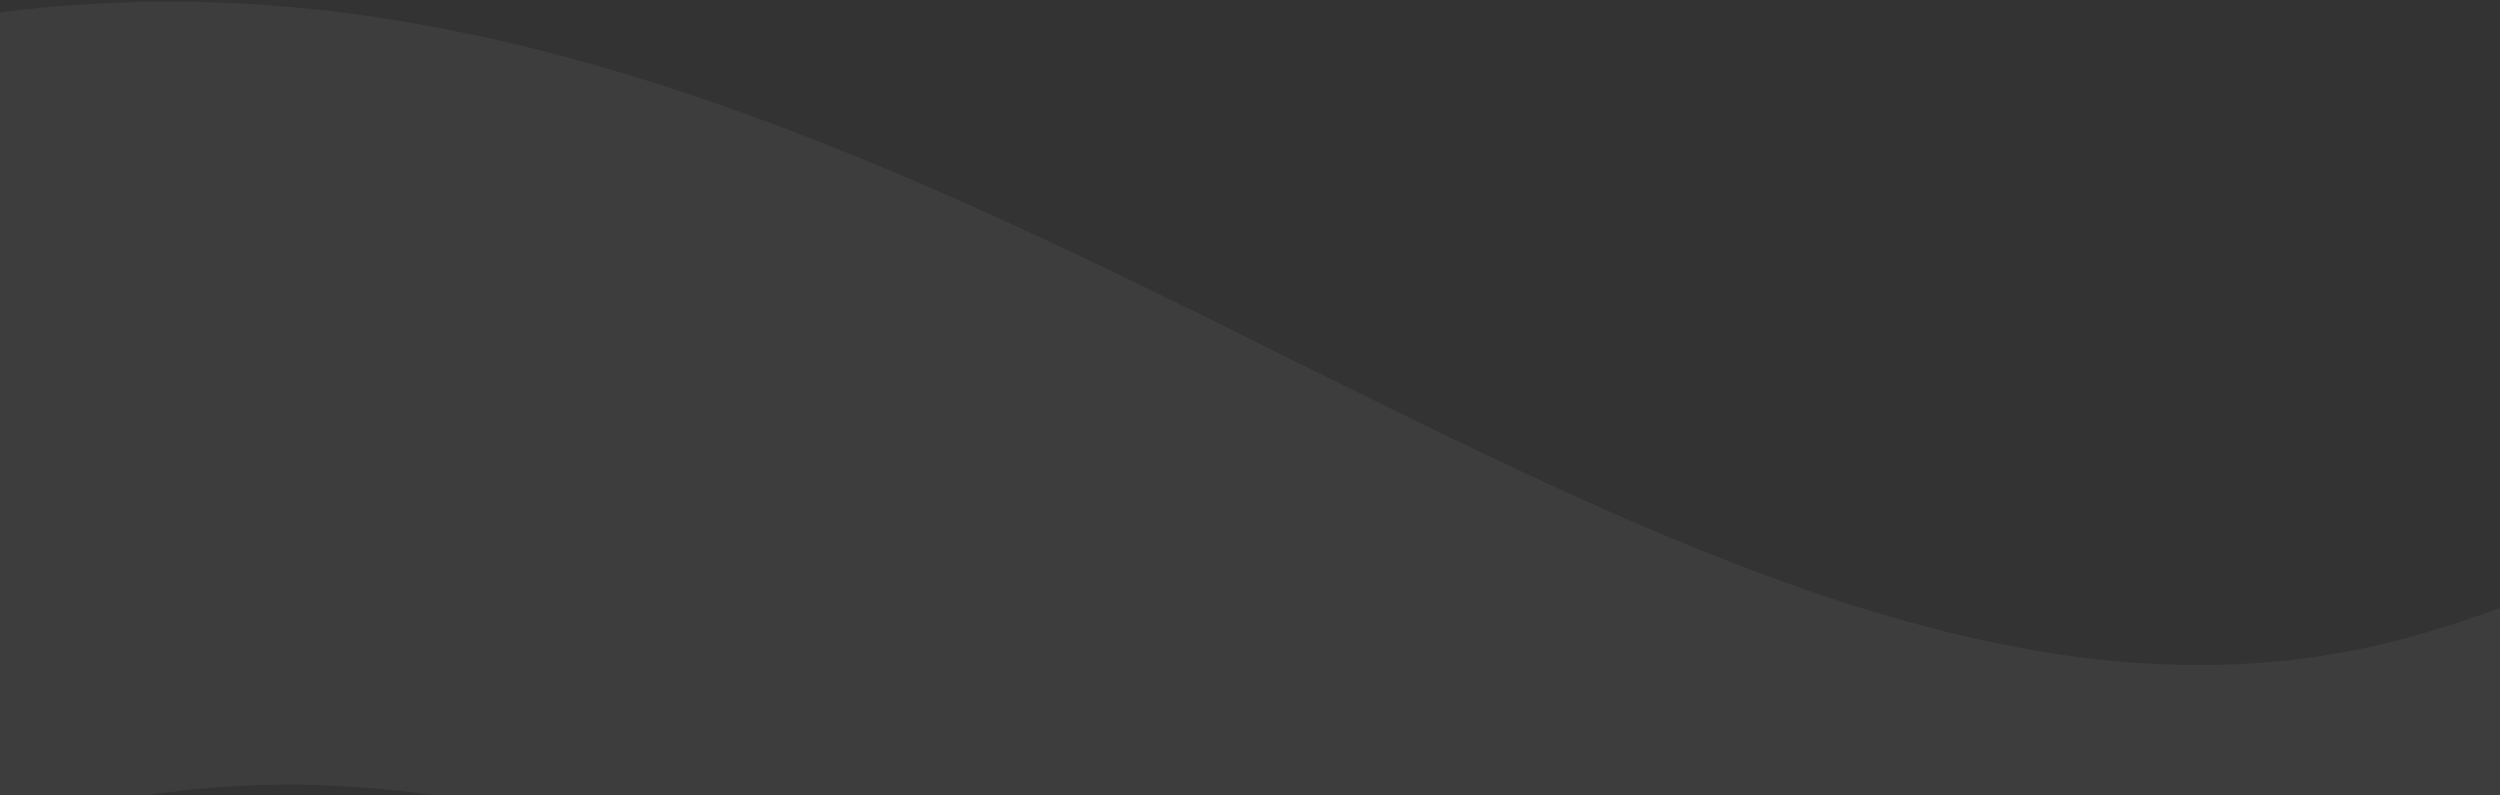 <svg width="393" height="125" viewBox="0 0 393 125" fill="none" xmlns="http://www.w3.org/2000/svg">
<rect x="0" y="0" width="393" height="125" fill="#333333" stroke="none"/>
<path opacity="0.05" d="M-16.345 4.602C-5.949 2.502 4.557 1.15 15.125 0.577L19.092 0.407C20.414 0.358 21.734 0.283 23.06 0.291L27.036 0.27C28.361 0.269 29.684 0.244 31.013 0.301L34.995 0.428C36.322 0.477 37.647 0.501 38.976 0.609L42.961 0.886C44.288 0.982 45.623 1.062 46.928 1.211L50.86 1.618L51.843 1.723L52.82 1.849L54.774 2.103L56.728 2.358C57.379 2.443 58.03 2.528 58.675 2.634L62.555 3.24C63.851 3.433 65.133 3.674 66.417 3.907L70.265 4.615L74.087 5.403L75.997 5.8L77.892 6.233L81.682 7.107C82.939 7.41 84.189 7.735 85.442 8.05C87.956 8.664 90.428 9.372 92.913 10.05L93.843 10.308L94.766 10.58L96.613 11.125L98.459 11.671C99.074 11.852 99.69 12.033 100.298 12.229C102.735 13.001 105.189 13.747 107.598 14.569L111.224 15.783L114.82 17.047L116.617 17.68L118.401 18.334L121.964 19.647C123.149 20.089 124.322 20.547 125.501 20.999C126.676 21.454 127.862 21.898 129.025 22.368C131.36 23.3 133.702 24.222 136.009 25.187L139.479 26.624L142.923 28.087L144.645 28.821L146.353 29.567L149.769 31.059C154.298 33.074 158.805 35.11 163.25 37.188C167.711 39.256 172.108 41.362 176.494 43.468C180.86 45.581 185.211 47.702 189.51 49.824L214.98 62.436C219.175 64.51 223.327 66.536 227.474 68.548C231.607 70.537 235.734 72.517 239.824 74.42C243.924 76.342 247.992 78.182 252.053 79.995L255.09 81.326L256.608 81.992L258.121 82.636L261.147 83.928L264.162 85.178C280.232 91.824 296.013 97.206 311.477 100.612C315.336 101.429 319.188 102.197 323.003 102.751L324.436 102.971L325.153 103.082L325.866 103.17L328.719 103.53L329.432 103.622L330.142 103.691L331.562 103.83L332.982 103.97C333.456 104.017 333.93 104.067 334.399 104.092C336.28 104.21 338.173 104.381 340.041 104.422L341.447 104.477C341.915 104.49 342.388 104.527 342.852 104.521L345.649 104.539C346.116 104.538 346.585 104.558 347.048 104.543L348.439 104.507L351.223 104.437L353.99 104.274L355.376 104.197L356.752 104.067L359.508 103.817L362.248 103.471L363.618 103.301C363.847 103.277 364.075 103.24 364.301 103.2L364.982 103.088L367.708 102.646C371.319 102.003 374.941 101.189 378.604 100.214C382.266 99.227 385.961 98.056 389.683 96.755C390.615 96.417 391.545 96.102 392.481 95.75L395.292 94.686C397.173 93.939 399.054 93.202 400.95 92.391C408.52 89.219 416.223 85.486 424.059 81.463C431.906 77.415 439.887 73.064 448.075 68.594L454.247 65.23L460.508 61.849C464.713 59.597 468.958 57.343 473.291 55.133C477.62 52.922 482.013 50.749 486.475 48.643L489.839 47.094C490.961 46.584 492.078 46.051 493.207 45.566L496.587 44.084L498.277 43.346L499.974 42.638C518.064 35.039 536.502 29.01 555.166 24.654C573.827 20.285 592.695 17.487 611.645 16.362C630.592 15.222 649.612 15.666 668.566 17.792L672.119 18.195C673.304 18.339 674.486 18.505 675.67 18.659C676.853 18.82 678.037 18.966 679.22 19.139L682.766 19.678C685.134 20.012 687.483 20.463 689.836 20.873L693.364 21.5L695.127 21.815C695.716 21.913 696.298 22.051 696.884 22.166L703.896 23.62L705.648 23.986C706.232 24.108 706.809 24.255 707.391 24.389L710.874 25.209L714.356 26.03L716.096 26.44L717.826 26.889L724.741 28.7L726.468 29.152L728.186 29.642L731.62 30.623L735.052 31.603L736.767 32.097L738.473 32.62L745.292 34.718C745.859 34.894 746.429 35.063 746.994 35.246L748.688 35.8L752.074 36.908C756.599 38.356 761.073 39.934 765.559 41.475C766.683 41.855 767.794 42.262 768.909 42.662L772.252 43.865C774.479 44.669 776.713 45.46 778.923 46.297L785.567 48.776C787.781 49.606 789.977 50.463 792.182 51.306C796.597 52.983 800.966 54.725 805.352 56.44C814.089 59.907 822.799 63.414 831.443 66.921C848.755 73.941 865.893 80.869 883.006 87.299L889.418 89.658L892.624 90.837L895.827 91.971L902.236 94.237L908.64 96.398C909.708 96.756 910.776 97.126 911.844 97.473L915.046 98.494C917.18 99.171 919.317 99.867 921.451 100.528L927.856 102.439L929.459 102.918C929.993 103.077 930.526 103.238 931.061 103.382L934.264 104.265C942.809 106.696 951.353 108.693 959.906 110.513L966.32 111.76L967.923 112.073C968.458 112.179 968.992 112.252 969.527 112.344L972.733 112.868L975.941 113.394L977.545 113.657C978.08 113.737 978.613 113.797 979.148 113.87L985.56 114.706L987.164 114.916L988.765 115.067L991.969 115.372L995.175 115.679L996.778 115.829L998.38 115.924L1004.79 116.307L1005.6 116.355L1006.4 116.376L1008 116.416L1011.21 116.498L1014.43 116.581L1017.64 116.557L1020.85 116.532L1022.46 116.521L1023.26 116.515L1024.07 116.485L1030.49 116.226L1032.1 116.161L1033.71 116.048L1036.92 115.815L1040.13 115.584L1040.94 115.527C1041.21 115.505 1041.47 115.472 1041.74 115.447L1043.34 115.28L1049.77 114.617L1056.18 113.762L1057.79 113.548L1058.59 113.441C1058.86 113.405 1059.12 113.355 1059.39 113.314L1062.59 112.791L1065.79 112.267L1067.4 112.005C1067.93 111.91 1068.46 111.802 1068.99 111.701L1075.39 110.47C1076.45 110.278 1077.51 110.02 1078.58 109.792L1081.76 109.088L1084.95 108.383L1088.13 107.597C1099.86 104.751 1111.51 101.25 1123.08 97.227L1125.55 130.05C1115.34 134.382 1105 138.321 1094.53 141.773L1091.22 142.876L1087.9 143.897L1084.57 144.918C1083.46 145.253 1082.35 145.616 1081.24 145.912L1074.54 147.773L1072.86 148.233L1071.18 148.652L1067.81 149.488L1064.44 150.323C1064.15 150.391 1063.88 150.467 1063.59 150.529L1062.74 150.713L1061.05 151.083L1054.26 152.555L1047.44 153.829L1045.74 154.147C1045.45 154.198 1045.17 154.255 1044.88 154.303L1044.03 154.437L1040.6 154.968L1037.17 155.5L1035.45 155.762L1033.73 155.974L1026.83 156.819L1025.97 156.921L1025.1 156.999L1023.37 157.155L1019.91 157.464L1016.45 157.773L1012.97 157.968L1009.5 158.163L1007.76 158.259L1006.89 158.307L1006.02 158.327L999.044 158.481L997.298 158.518L995.554 158.5L992.063 158.453L988.57 158.405L986.823 158.38L985.08 158.296L978.103 157.957C977.521 157.927 976.94 157.906 976.358 157.867L974.618 157.727L971.136 157.442L967.653 157.157C967.074 157.105 966.491 157.072 965.913 157.004L964.177 156.809L957.231 156.027C947.99 154.824 938.759 153.418 929.611 151.578L926.174 150.916C925.599 150.811 925.03 150.686 924.46 150.563L922.749 150.196L915.904 148.723C913.629 148.207 911.361 147.66 909.088 147.128L905.679 146.326C904.545 146.051 903.418 145.757 902.287 145.473L895.501 143.752L888.746 141.936L885.369 141.025L882.006 140.074L875.281 138.168C857.402 132.968 839.697 127.321 822.178 121.719C813.406 118.912 804.692 116.15 795.991 113.439C791.651 112.111 787.303 110.751 782.976 109.474C780.812 108.831 778.644 108.169 776.484 107.542L770.005 105.675C767.844 105.039 765.691 104.461 763.537 103.865L760.306 102.974C759.229 102.678 758.151 102.374 757.077 102.102C752.779 100.989 748.478 99.832 744.194 98.822L740.979 98.039L739.371 97.647C738.835 97.518 738.302 97.405 737.766 97.284L731.351 95.848L729.748 95.488L728.148 95.161L724.949 94.513L721.752 93.865L720.154 93.54L718.558 93.255L712.18 92.114L710.586 91.831L708.996 91.588L705.816 91.101L702.638 90.614C702.108 90.535 701.578 90.444 701.05 90.376L699.465 90.179L693.13 89.385C692.603 89.323 692.075 89.24 691.549 89.196L689.97 89.046L686.815 88.746C684.712 88.552 682.607 88.316 680.512 88.194L677.368 87.973C676.32 87.905 675.271 87.863 674.223 87.806C673.175 87.756 672.128 87.691 671.08 87.652L667.937 87.552C651.177 87.038 634.461 88.027 617.928 90.392C601.392 92.742 585.046 96.558 569.017 101.701C552.984 106.831 537.286 113.393 522.043 121.228L520.612 121.956L519.191 122.714L516.349 124.229C515.399 124.724 514.464 125.267 513.521 125.784L510.699 127.352C506.942 129.49 503.166 131.727 499.365 134.043C495.566 136.355 491.729 138.774 487.864 141.229L482.039 144.959L476.144 148.762C468.249 153.866 460.149 159.101 451.782 164.245C443.395 169.378 434.742 174.436 425.676 179.096C423.421 180.272 421.117 181.399 418.815 182.523L415.325 184.169C414.16 184.715 412.972 185.233 411.795 185.764C407.063 187.854 402.238 189.827 397.299 191.6C392.357 193.363 387.307 194.951 382.183 196.312L378.342 197.273L377.381 197.51C377.061 197.591 376.741 197.669 376.419 197.734L374.491 198.148C373.204 198.419 371.918 198.701 370.631 198.96L366.76 199.65L364.824 199.99L362.886 200.271L359.006 200.821C357.712 200.976 356.42 201.11 355.125 201.254L353.183 201.464C352.536 201.534 351.89 201.569 351.242 201.626L347.361 201.922C346.712 201.979 346.068 201.991 345.422 202.028L343.484 202.116C340.896 202.262 338.322 202.264 335.741 202.308C335.094 202.323 334.453 202.312 333.81 202.303L331.881 202.275L329.952 202.246L328.988 202.228L328.027 202.188L324.185 202.023L323.224 201.98L322.268 201.915L320.355 201.782C315.245 201.454 310.187 200.881 305.148 200.226L301.383 199.68C300.757 199.585 300.126 199.504 299.503 199.398L297.632 199.084L293.892 198.449L290.176 197.742L288.317 197.385L286.472 196.997L282.78 196.216L279.114 195.373L277.28 194.949C276.67 194.806 276.066 194.649 275.459 194.499L271.818 193.59C270.607 193.281 269.407 192.952 268.201 192.632C265.784 192.001 263.402 191.305 261.008 190.628C260.407 190.46 259.813 190.284 259.22 190.105L257.439 189.572C256.254 189.213 255.058 188.868 253.882 188.496C251.527 187.752 249.158 187.025 246.825 186.248L243.316 185.093L239.829 183.909L238.085 183.315L236.354 182.707L232.892 181.49C228.299 179.841 223.724 178.168 219.208 176.446C214.675 174.735 210.202 172.981 205.74 171.226C201.297 169.462 196.866 167.69 192.486 165.913L166.53 155.354C162.257 153.623 158.024 151.934 153.802 150.261C149.594 148.611 145.396 146.968 141.237 145.406C137.069 143.821 132.938 142.318 128.819 140.842L125.74 139.766L124.202 139.227L122.67 138.708L119.607 137.67L116.557 136.671C114.522 135.994 112.503 135.375 110.483 134.74C109.471 134.415 108.468 134.129 107.462 133.826C106.457 133.529 105.45 133.219 104.448 132.932L101.447 132.083L99.948 131.66L98.456 131.263L95.472 130.468L92.505 129.728C90.524 129.216 88.563 128.795 86.597 128.332C86.105 128.213 85.617 128.114 85.128 128.01L83.663 127.701L82.197 127.392L81.465 127.236L80.737 127.096C78.796 126.733 76.849 126.334 74.925 126.031C73.961 125.871 72.996 125.697 72.035 125.546L69.162 125.128L67.726 124.916L66.299 124.743L63.449 124.392L60.616 124.111C59.672 124.019 58.728 123.914 57.794 123.86L54.985 123.653C54.516 123.612 54.052 123.593 53.588 123.573L52.194 123.509L50.802 123.442L50.106 123.409L49.415 123.395L46.65 123.342C45.722 123.307 44.826 123.341 43.92 123.353L41.21 123.391C40.308 123.384 39.403 123.456 38.499 123.5L35.791 123.64C34.889 123.667 33.986 123.772 33.084 123.851L30.38 124.092C29.479 124.152 28.579 124.292 27.679 124.403L24.981 124.744C17.793 125.749 10.65 127.286 3.597 129.334C-4.708 131.747 -12.887 134.868 -20.863 138.657L-30.721 7.99C-25.954 6.699 -21.159 5.563 -16.34 4.589L-16.345 4.602Z" fill="white"/>
</svg>
